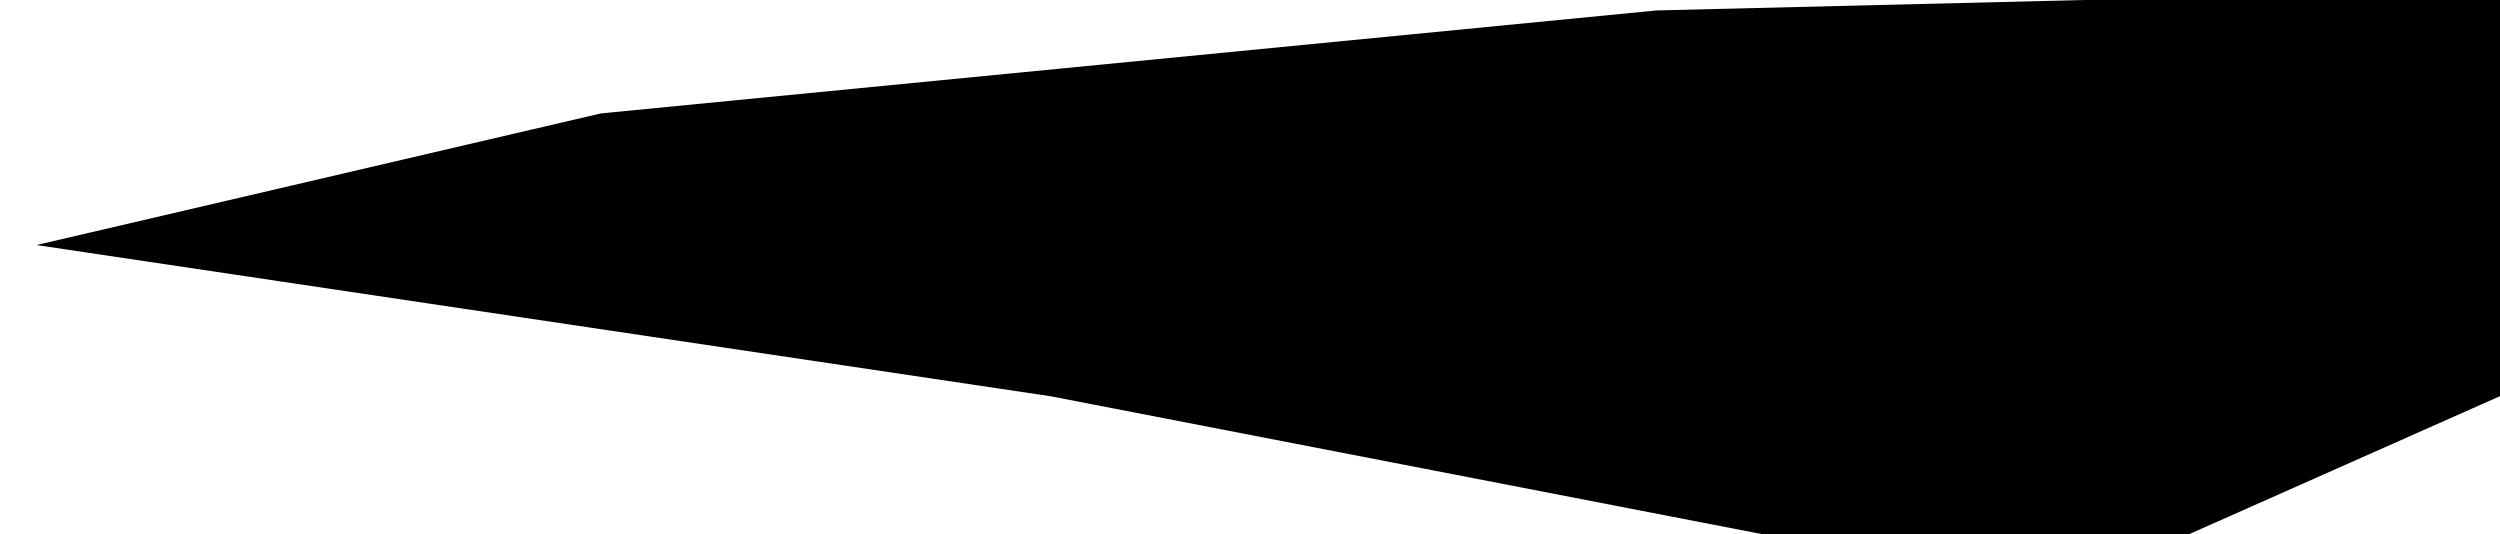 <svg width="959" height="205" viewBox="0 0 959 205" fill="none" xmlns="http://www.w3.org/2000/svg">
<g filter="url(#filter0_f_50_228)">
<path d="M403 152L14 94L230.5 43.5L635.5 4L799.5 0H959L1058 108L790 227L403 152Z" fill="black"/>
</g>
<defs>
<filter id="filter0_f_50_228" x="0" y="-14" width="1072" height="255" filterUnits="userSpaceOnUse" color-interpolation-filters="sRGB">
<feFlood flood-opacity="0" result="BackgroundImageFix"/>
<feBlend mode="normal" in="SourceGraphic" in2="BackgroundImageFix" result="shape"/>
<feGaussianBlur stdDeviation="7" result="effect1_foregroundBlur_50_228"/>
</filter>
</defs>
</svg>
